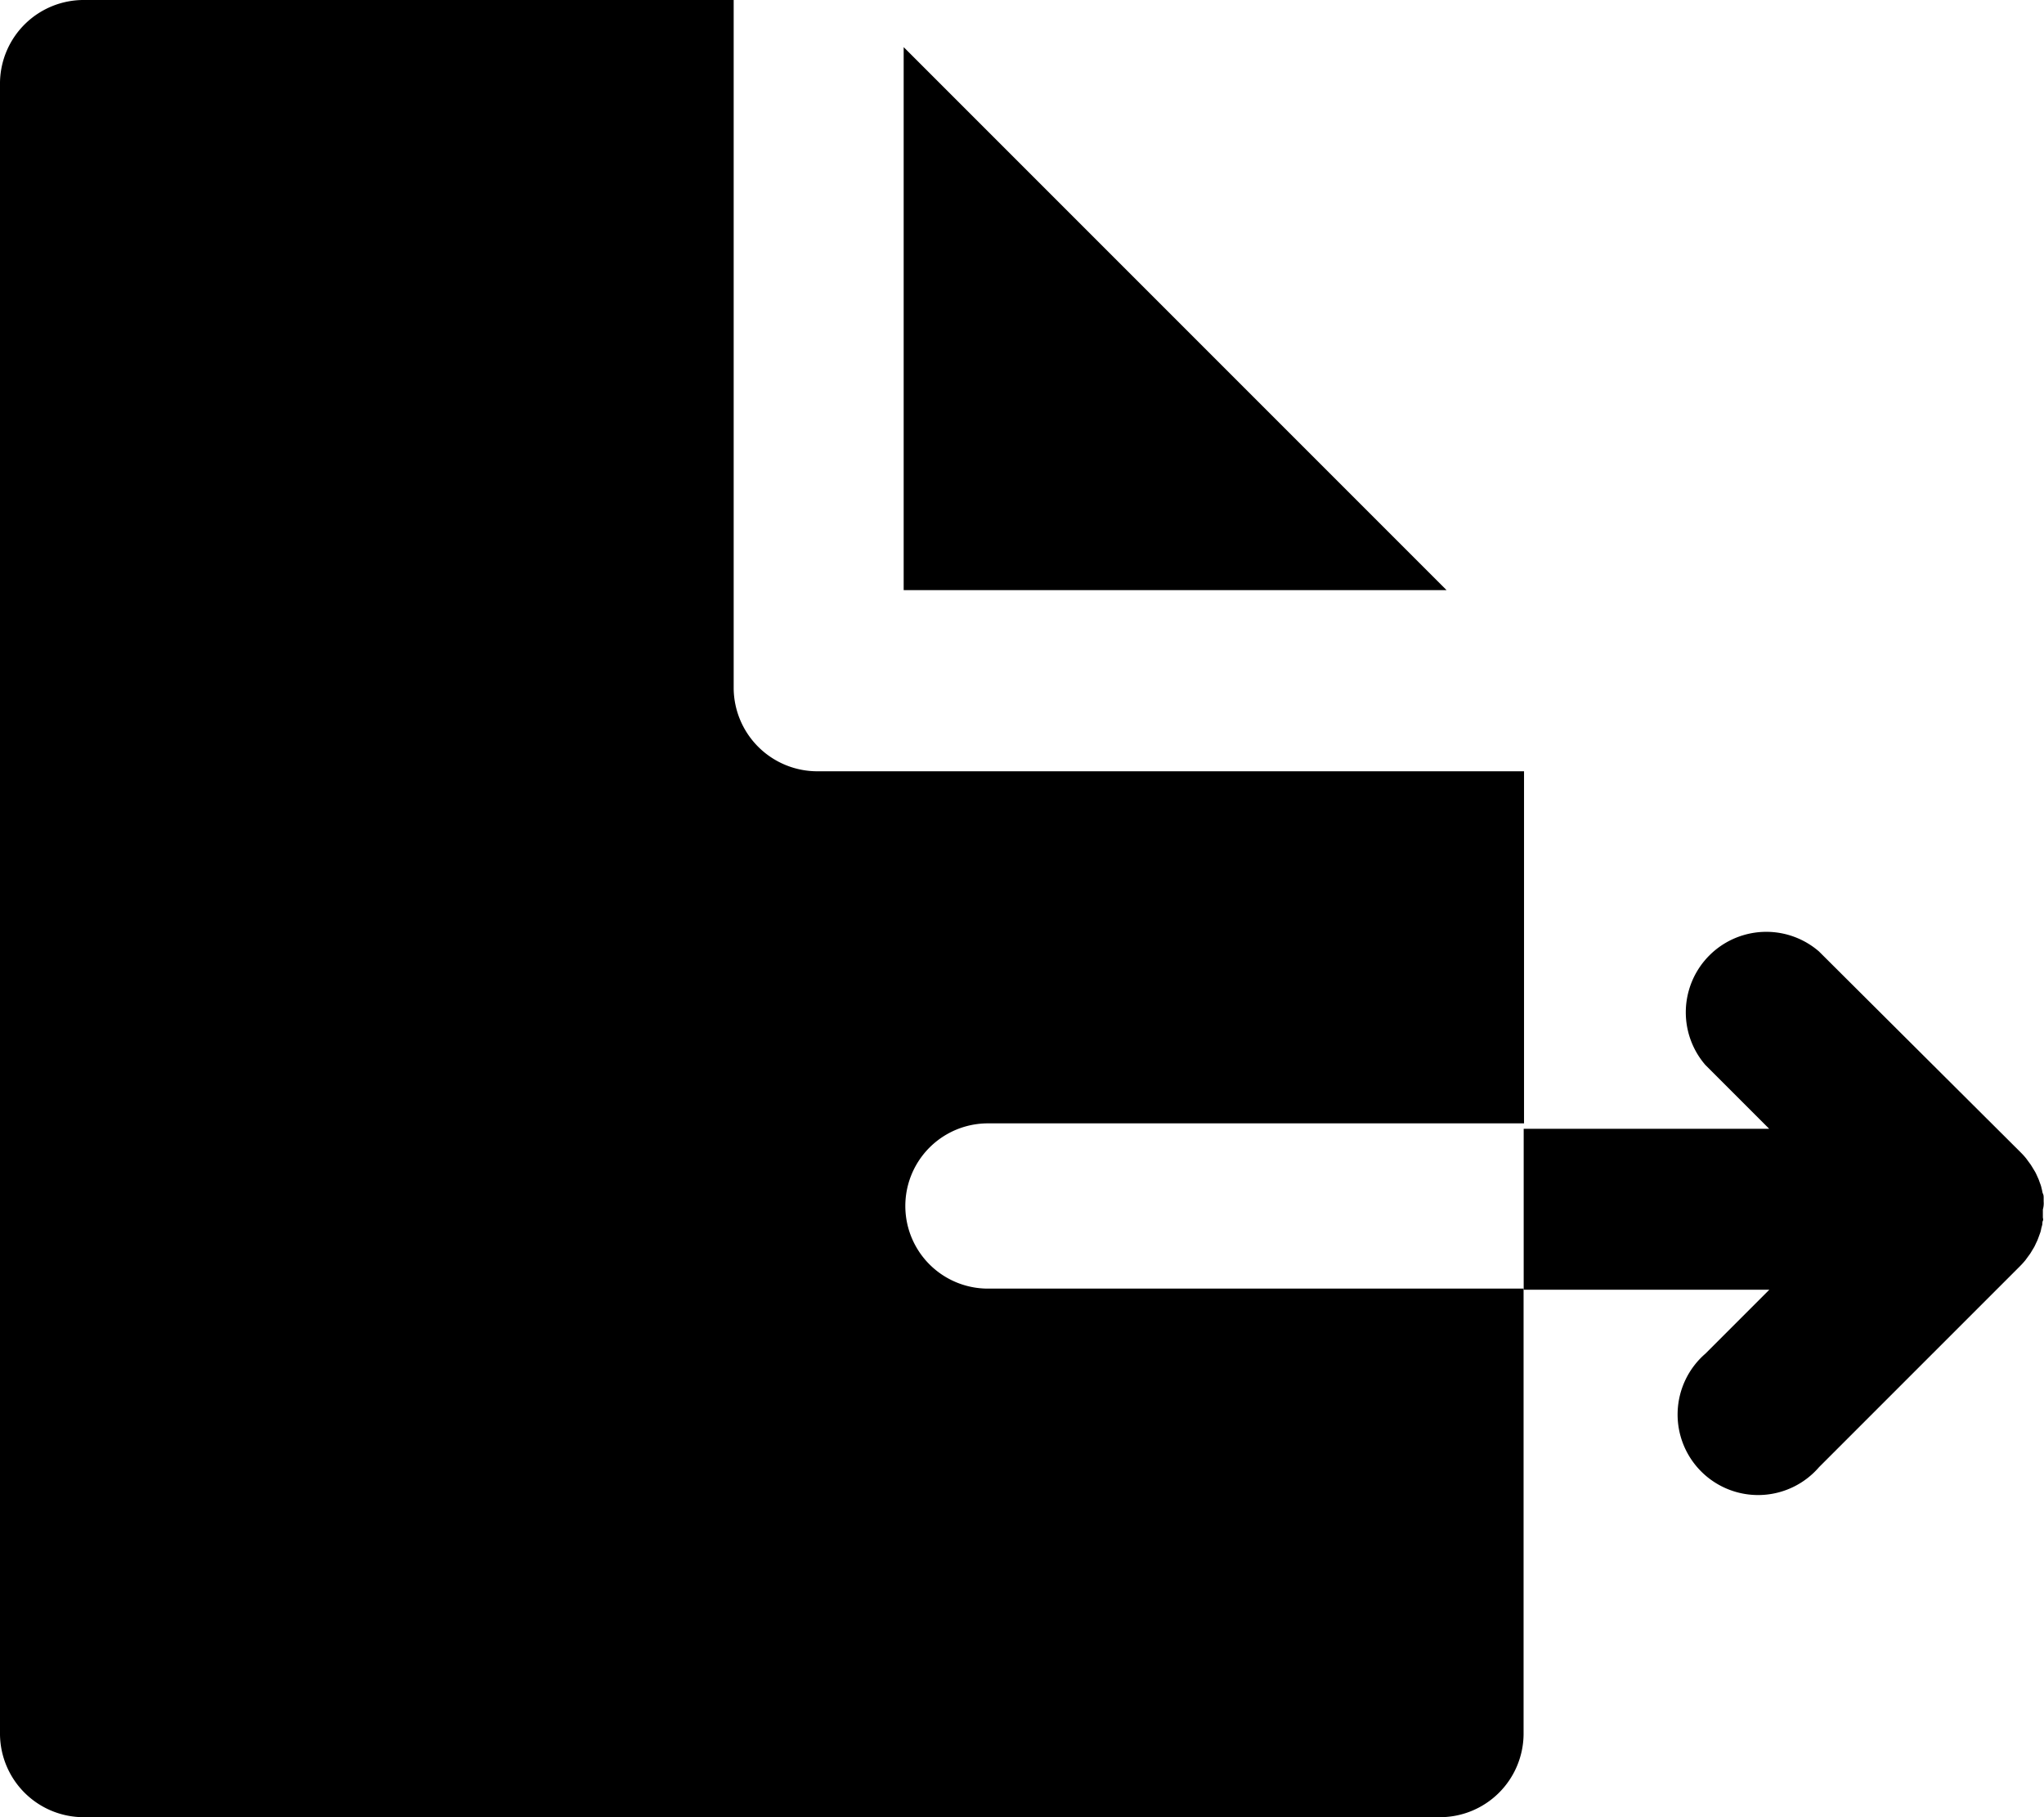 <svg xmlns="http://www.w3.org/2000/svg" width="18" height="16" viewBox="0 0 18 16">
  <g id="exporter" transform="translate(0 -18.5)">
    <path id="XMLID_222_" d="M8.7,29.846a.727.727,0,1,1,0-1.455h4.721v-3.1H7.206a.737.737,0,0,1-.745-.727V18.5H.745A.737.737,0,0,0,0,19.227V33.773a.737.737,0,0,0,.745.727H12.672a.737.737,0,0,0,.745-.727V29.846H8.7Z"/>
    <path id="XMLID_223_" d="M274.579,187.412c0-.011,0-.021,0-.031s0-.025-.006-.037-.006-.024-.009-.035-.005-.021-.008-.032-.008-.023-.012-.034-.007-.021-.012-.032-.009-.02-.014-.031-.01-.022-.016-.032l-.017-.028-.019-.031-.022-.03-.019-.026q-.021-.026-.045-.05l0,0L272.6,185.21a.709.709,0,0,0-1,1l.562.562H270v1.417h2.163l-.562.562a.709.709,0,1,0,1,1l1.771-1.771h0q.024-.024.046-.051l.019-.026.022-.03c.007-.01.013-.021.019-.031l.017-.028c.006-.011.011-.022.016-.033s.01-.02.014-.03.008-.021.012-.032.008-.022.012-.033.006-.021.008-.032.006-.023.009-.035,0-.025.006-.037,0-.021,0-.031,0-.046,0-.069h0Q274.582,187.447,274.579,187.412Z" transform="translate(-256.582 -158.333)"/>
    <path id="XMLID_224_" d="M164.781,32.068,160,27.287v4.781h4.781Z" transform="translate(-152.042 -8.372)"/>
  </g>
</svg>
